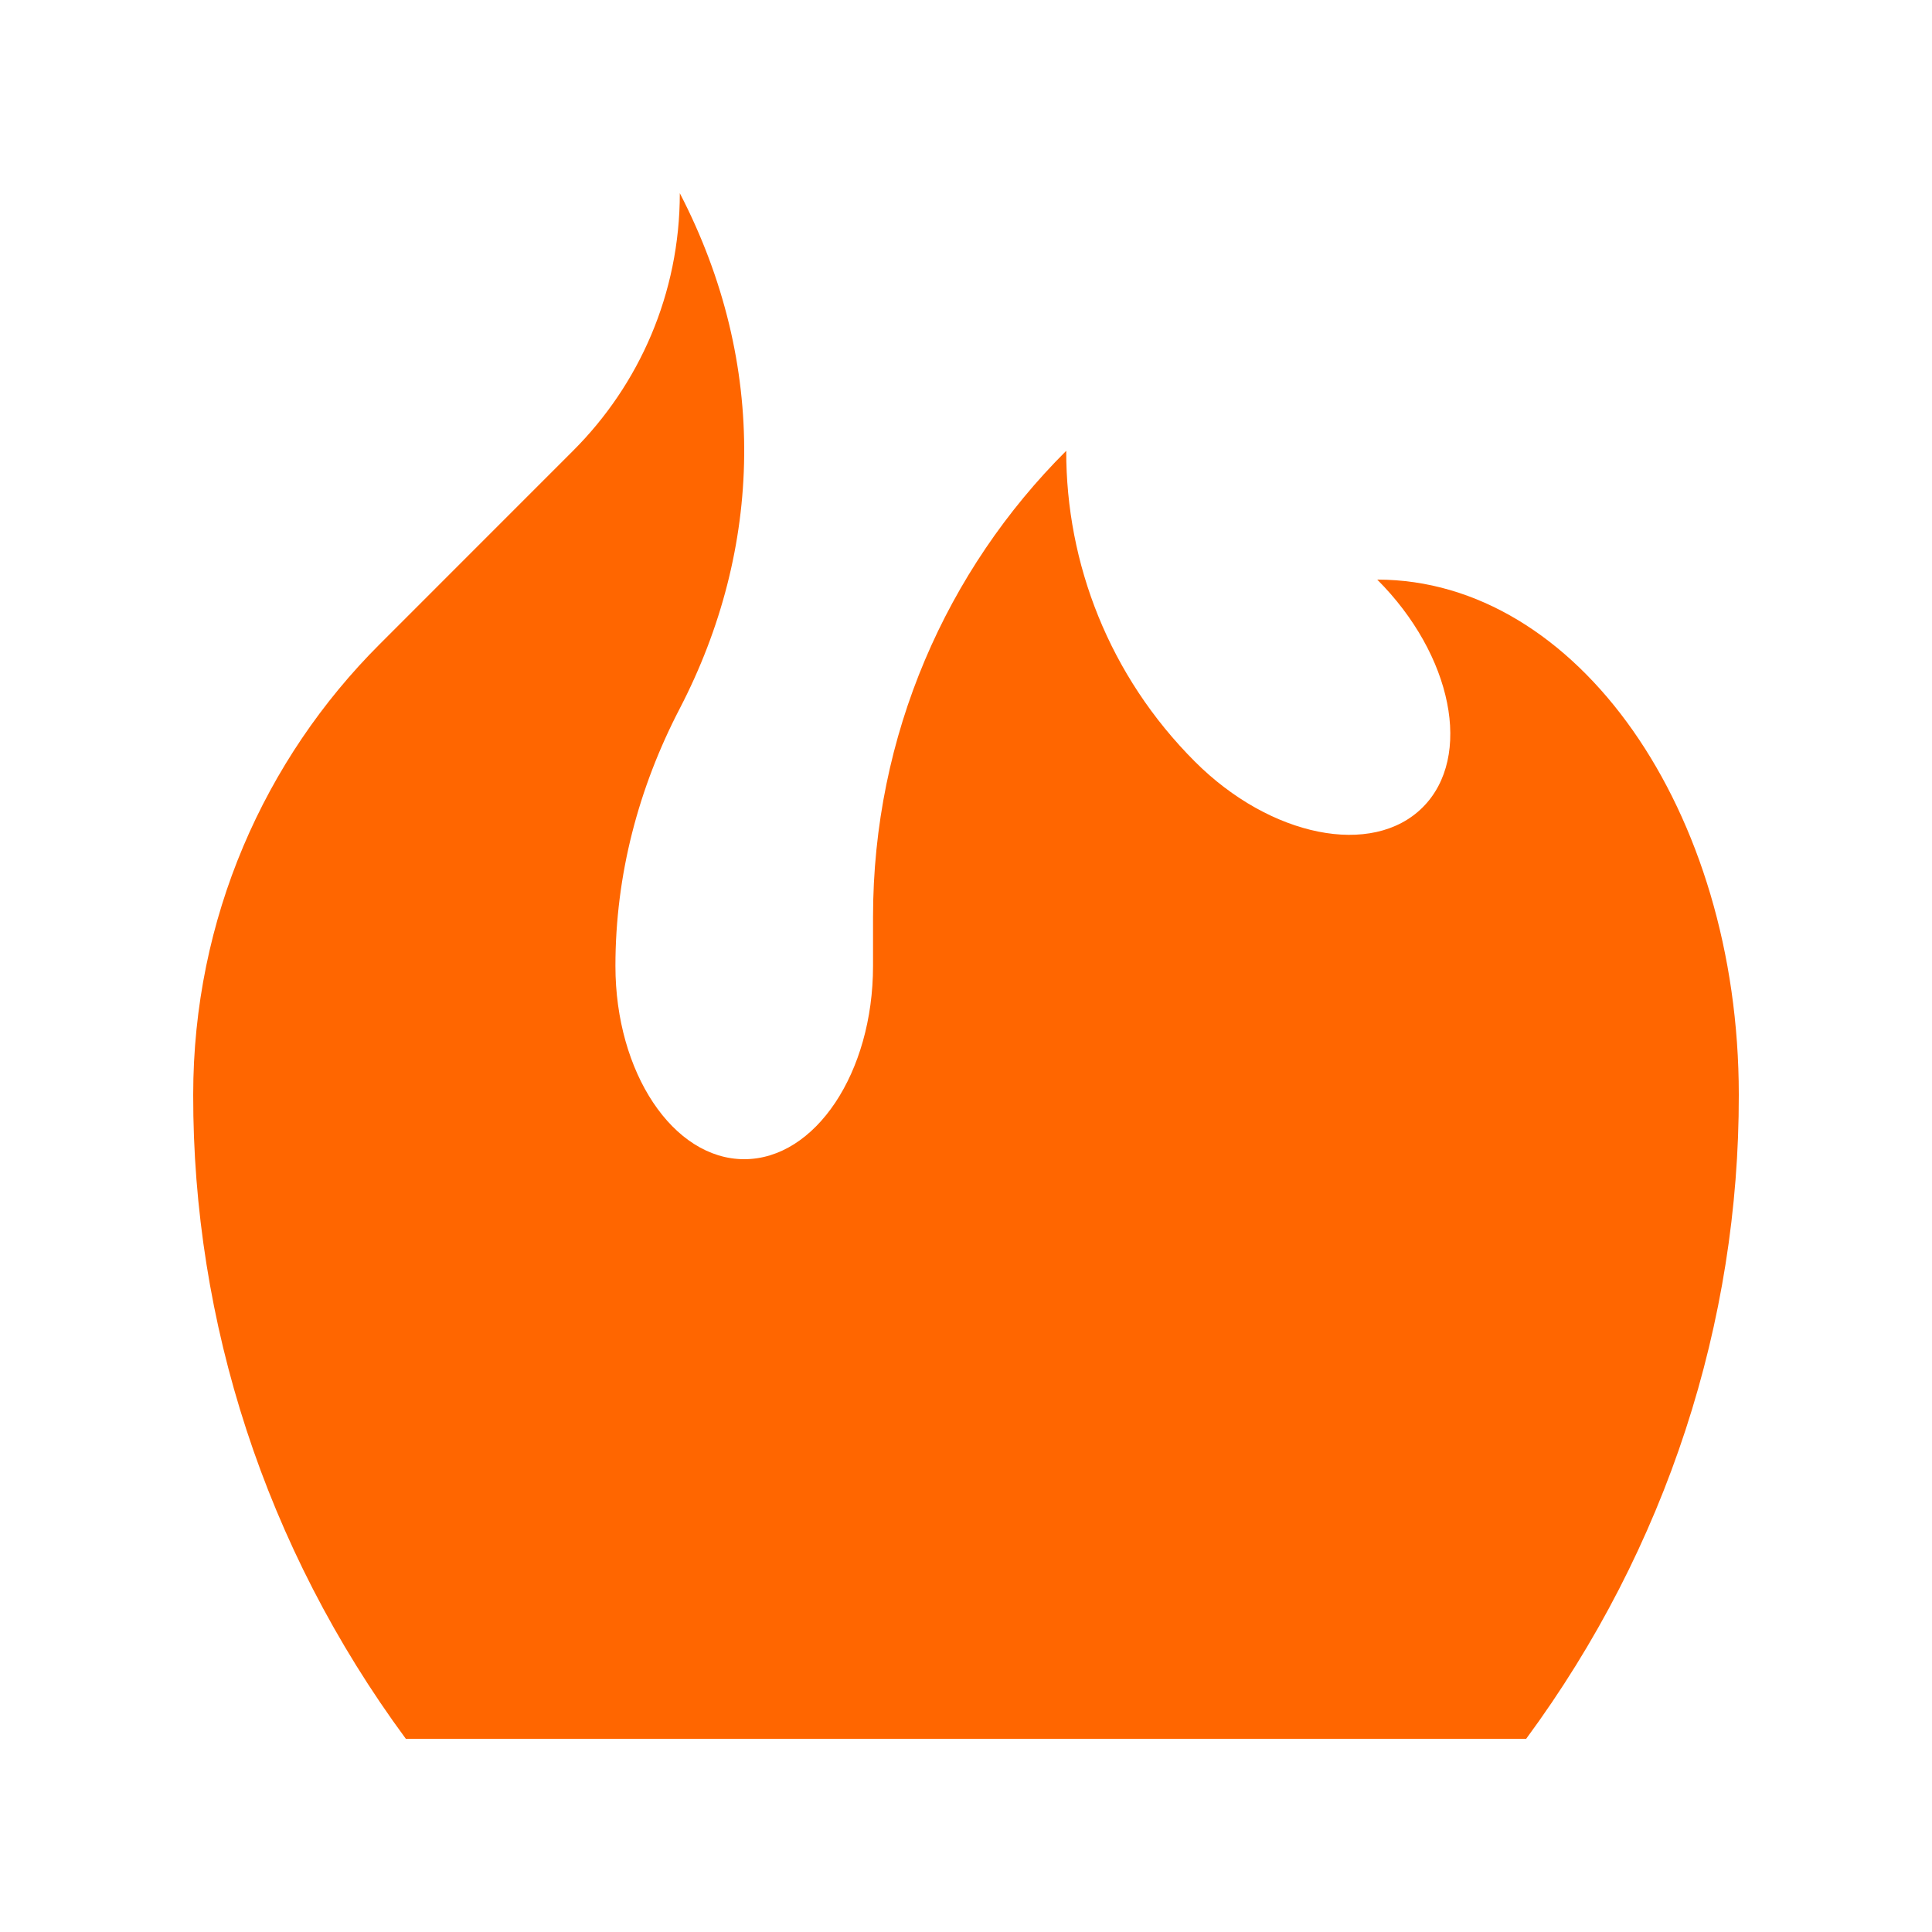 <svg width="140" height="140" viewBox="0 0 140 140" fill="none" xmlns="http://www.w3.org/2000/svg">
<g id="flame, fire, heat, light, 16">
<path id="Vector" d="M99.8 42C105.259 47.46 106.74 54.852 103.099 58.498C99.457 62.143 92.061 60.658 86.597 55.199C80.363 48.969 77.249 40.817 77.263 32.668C68.604 41.299 63.263 53.253 63.263 66.465V70C63.263 77.725 59.084 84 53.929 84C48.778 84 44.596 77.725 44.596 70C44.596 63.396 46.269 57.093 49.262 51.334C55.243 39.805 55.719 26.46 49.262 14C49.262 21.291 46.309 27.891 41.524 32.666C41.528 32.666 27.528 46.666 27.528 46.666C19.159 55.016 14 66.563 14 79.334C13.978 95.749 19.18 112.123 29.409 126H110.592C120.819 112.123 126.024 95.749 126 79.334C126 58.716 114.269 42 99.8 42Z" fill="#FF6600"/>
</g>
</svg>
